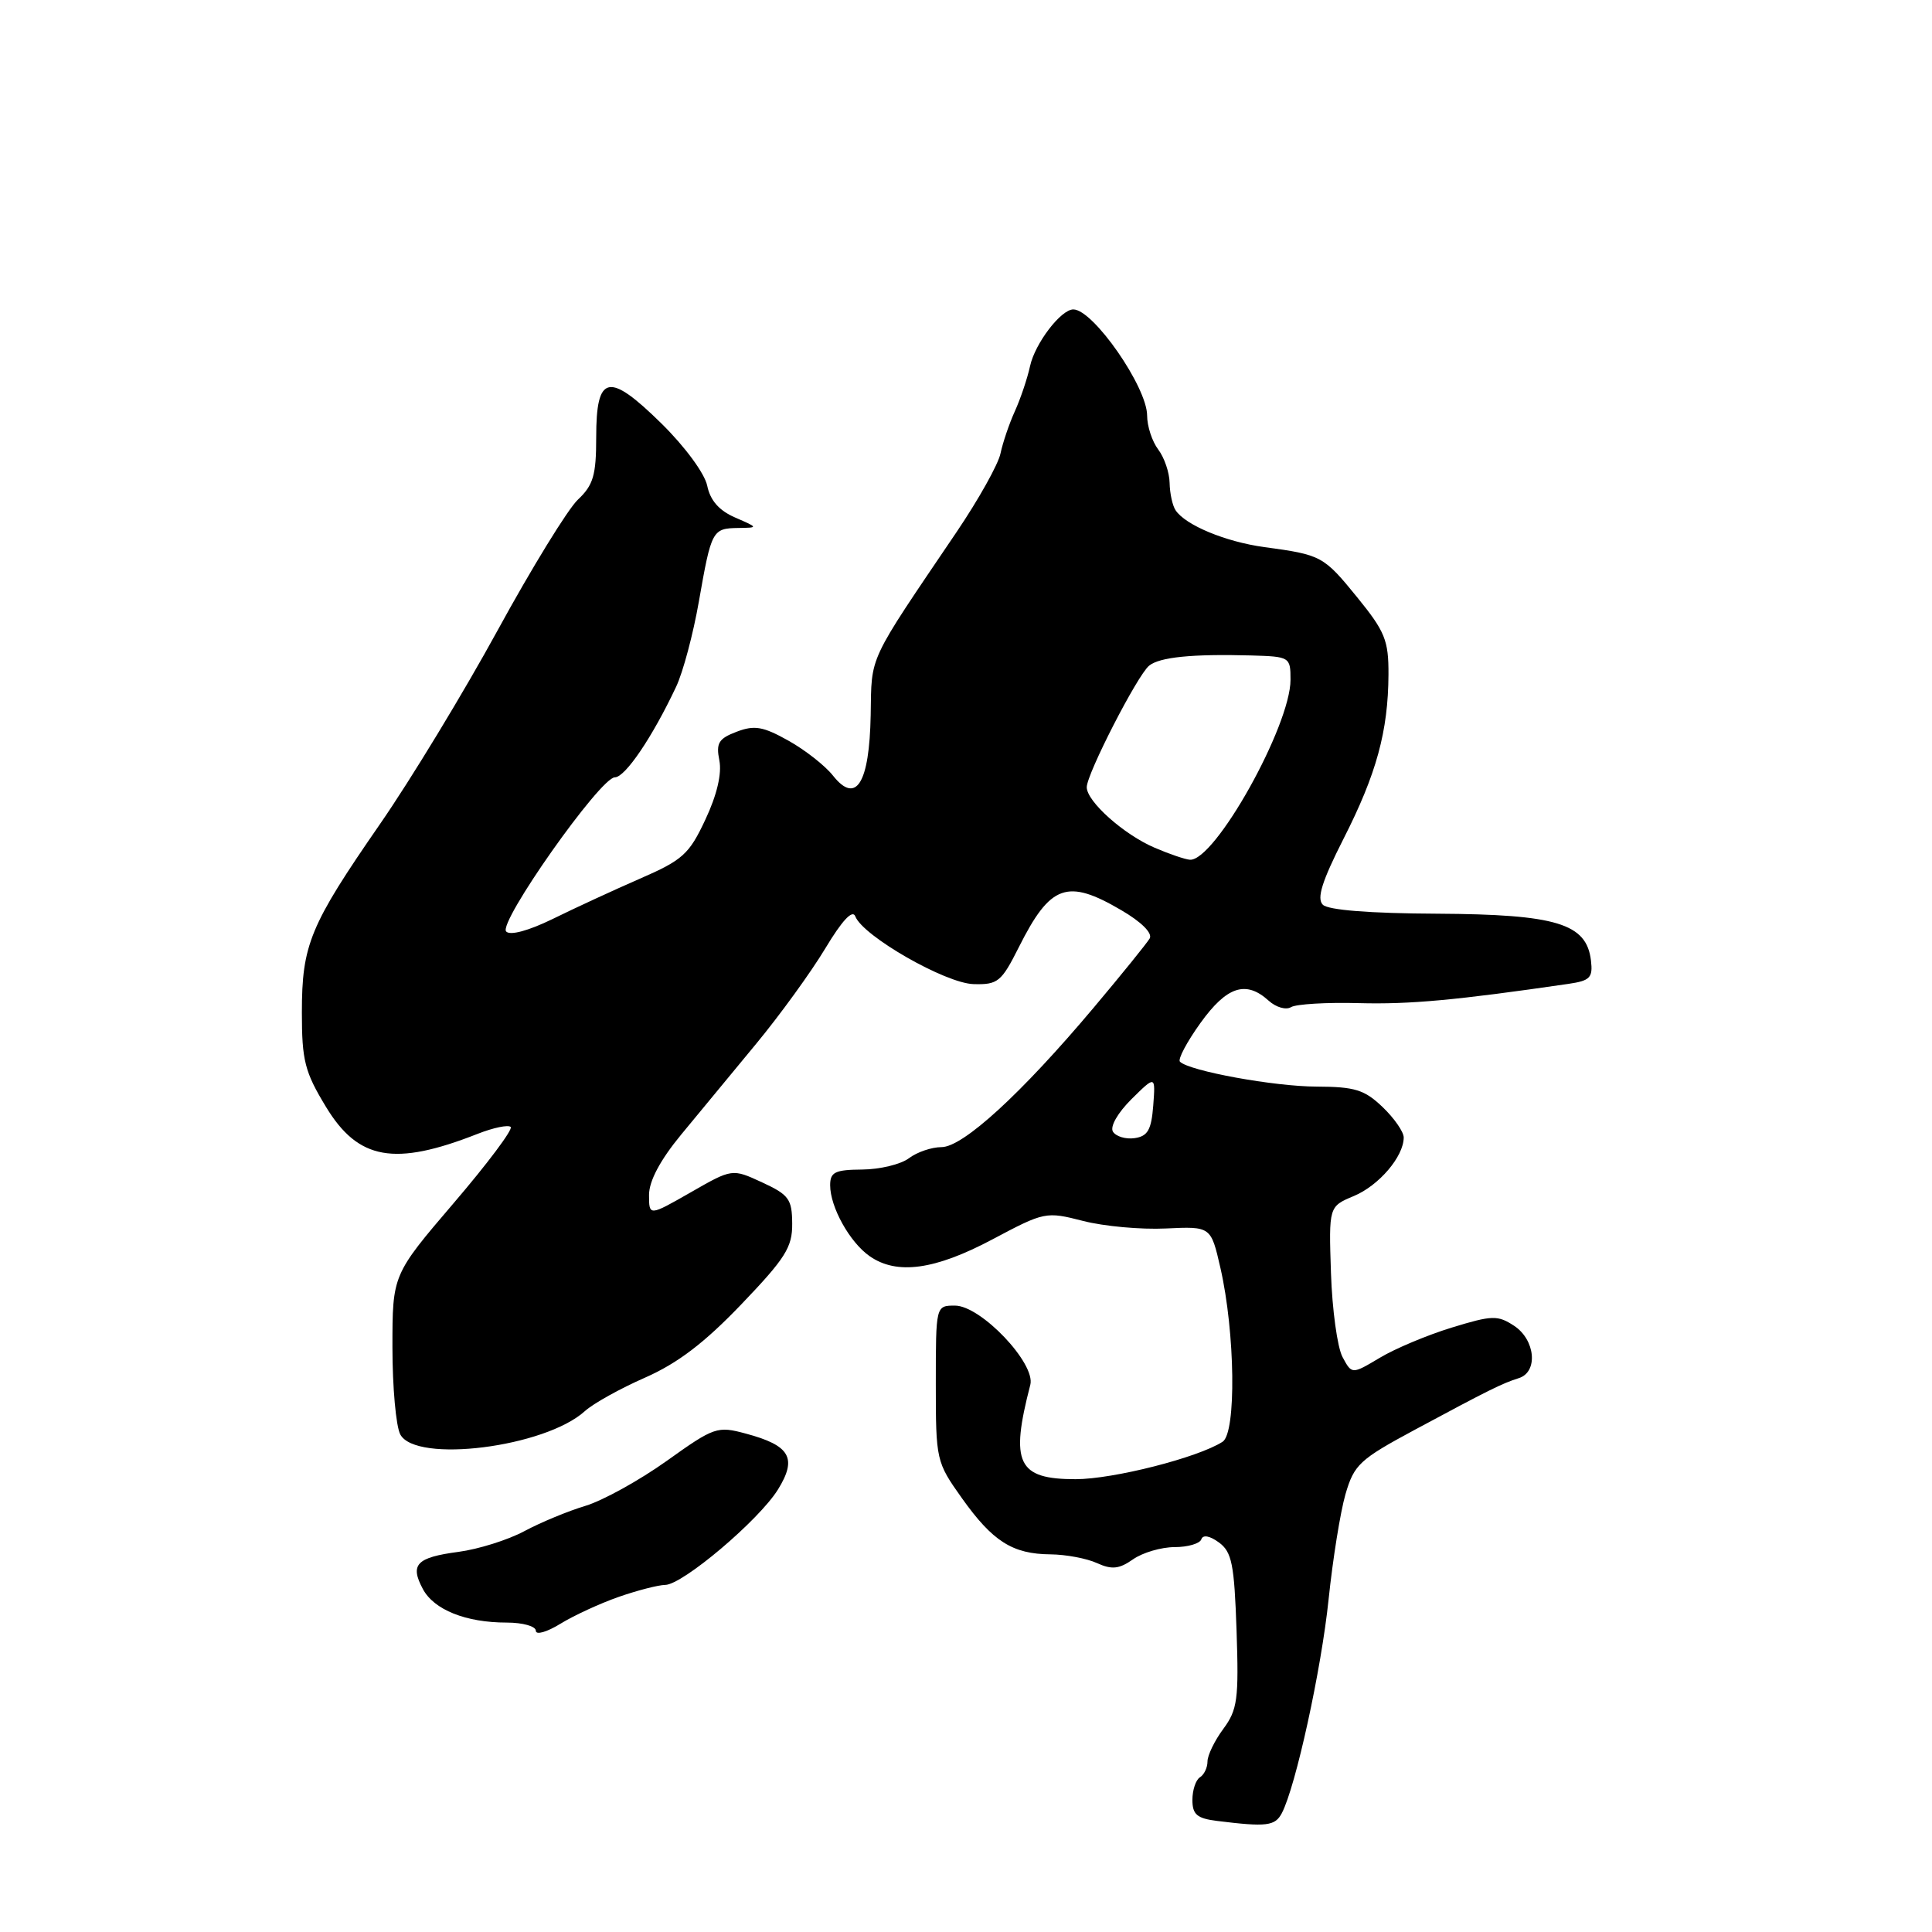 <?xml version="1.0" encoding="UTF-8" standalone="no"?>
<!DOCTYPE svg PUBLIC "-//W3C//DTD SVG 1.1//EN" "http://www.w3.org/Graphics/SVG/1.1/DTD/svg11.dtd" >
<svg xmlns="http://www.w3.org/2000/svg" xmlns:xlink="http://www.w3.org/1999/xlink" version="1.1" viewBox="0 0 256 256">
 <g >
 <path fill="currentColor"
d=" M 169.85 240.25 C 171.69 236.73 175.08 221.25 176.05 211.89 C 176.60 206.61 177.60 200.36 178.28 198.00 C 179.43 194.06 180.14 193.39 187.51 189.43 C 197.32 184.16 199.03 183.31 201.25 182.61 C 203.84 181.80 203.45 177.53 200.62 175.67 C 198.45 174.25 197.72 174.27 192.37 175.91 C 189.14 176.90 184.84 178.70 182.82 179.92 C 179.13 182.12 179.13 182.12 177.89 179.81 C 177.21 178.54 176.52 173.53 176.36 168.68 C 176.07 159.87 176.07 159.87 179.39 158.48 C 182.72 157.09 186.00 153.24 186.00 150.72 C 186.00 149.98 184.74 148.16 183.20 146.69 C 180.80 144.39 179.52 144.00 174.45 143.98 C 168.85 143.97 157.58 141.91 156.35 140.68 C 156.04 140.37 157.26 138.07 159.06 135.56 C 162.56 130.69 165.09 129.86 168.11 132.60 C 169.08 133.48 170.41 133.86 171.07 133.45 C 171.74 133.05 175.78 132.80 180.07 132.92 C 186.83 133.10 192.97 132.53 207.81 130.37 C 210.70 129.95 211.08 129.55 210.81 127.27 C 210.23 122.37 206.24 121.16 190.45 121.07 C 181.49 121.03 175.99 120.59 175.28 119.88 C 174.45 119.05 175.17 116.77 178.03 111.13 C 182.39 102.56 183.94 96.89 183.98 89.38 C 184.00 84.85 183.53 83.69 179.84 79.15 C 175.38 73.67 175.11 73.52 167.51 72.49 C 162.39 71.79 157.07 69.58 155.77 67.61 C 155.36 67.00 155.01 65.38 154.98 64.00 C 154.96 62.62 154.28 60.63 153.47 59.56 C 152.66 58.49 152.00 56.47 152.00 55.06 C 151.99 51.27 144.85 41.00 142.22 41.00 C 140.58 41.00 137.15 45.49 136.49 48.50 C 136.13 50.15 135.22 52.85 134.47 54.50 C 133.72 56.15 132.87 58.67 132.57 60.09 C 132.28 61.51 129.67 66.18 126.77 70.47 C 114.85 88.09 115.51 86.67 115.37 94.77 C 115.20 103.81 113.44 106.64 110.38 102.78 C 109.35 101.47 106.69 99.38 104.47 98.14 C 101.11 96.26 99.97 96.06 97.61 96.96 C 95.21 97.87 94.86 98.46 95.32 100.77 C 95.66 102.51 95.00 105.34 93.47 108.59 C 91.32 113.19 90.47 113.96 84.79 116.43 C 81.33 117.94 76.13 120.34 73.23 121.77 C 70.03 123.33 67.60 123.99 67.07 123.43 C 65.96 122.27 79.55 103.00 81.47 103.00 C 82.84 103.00 86.45 97.67 89.59 91.00 C 90.50 89.08 91.86 83.98 92.61 79.67 C 94.26 70.26 94.39 70.01 97.81 69.96 C 100.50 69.92 100.50 69.92 97.40 68.57 C 95.28 67.65 94.11 66.31 93.71 64.36 C 93.37 62.73 90.77 59.19 87.64 56.11 C 80.65 49.24 79.00 49.59 79.00 57.93 C 79.00 62.97 78.62 64.28 76.57 66.21 C 75.24 67.47 70.46 75.25 65.95 83.50 C 61.44 91.75 54.42 103.32 50.34 109.21 C 41.05 122.64 40.00 125.18 40.00 134.17 C 40.00 140.53 40.38 142.03 43.19 146.66 C 47.47 153.72 52.26 154.58 63.29 150.24 C 65.38 149.42 67.35 149.01 67.67 149.33 C 67.99 149.65 64.59 154.19 60.12 159.41 C 52.00 168.91 52.00 168.91 52.00 178.52 C 52.00 183.81 52.47 189.00 53.04 190.07 C 55.10 193.93 72.22 191.77 77.50 186.98 C 78.60 185.98 82.19 183.98 85.48 182.54 C 89.79 180.64 93.34 177.94 98.23 172.83 C 104.08 166.72 105.00 165.26 104.97 162.13 C 104.95 158.88 104.53 158.31 100.98 156.67 C 97.02 154.84 97.02 154.84 91.51 158.00 C 86.00 161.15 86.00 161.15 86.00 158.32 C 86.01 156.48 87.48 153.71 90.25 150.35 C 92.59 147.51 97.07 142.09 100.21 138.29 C 103.35 134.49 107.46 128.82 109.35 125.68 C 111.59 121.95 112.97 120.48 113.33 121.42 C 114.33 124.03 125.28 130.30 129.00 130.40 C 132.22 130.49 132.69 130.11 135.00 125.51 C 139.17 117.20 141.40 116.39 148.57 120.60 C 151.23 122.15 152.74 123.65 152.34 124.35 C 151.97 124.98 148.63 129.11 144.91 133.53 C 135.33 144.92 127.60 152.00 124.75 152.00 C 123.45 152.00 121.51 152.66 120.44 153.47 C 119.37 154.28 116.59 154.95 114.25 154.97 C 110.64 155.00 110.00 155.31 110.00 157.05 C 110.00 159.94 112.59 164.60 115.22 166.44 C 118.83 168.97 123.87 168.28 131.51 164.22 C 138.40 160.56 138.59 160.52 143.51 161.78 C 146.25 162.49 151.19 162.94 154.48 162.78 C 160.45 162.50 160.45 162.50 161.71 168.00 C 163.67 176.57 163.84 189.85 162.00 191.04 C 158.75 193.14 147.51 196.00 142.52 196.00 C 134.83 196.00 133.82 193.89 136.52 183.50 C 137.26 180.67 129.97 173.00 126.54 173.00 C 124.00 173.00 124.00 173.00 124.00 183.32 C 124.00 193.50 124.05 193.72 127.46 198.52 C 131.54 204.25 134.16 205.92 139.20 205.96 C 141.24 205.98 144.01 206.50 145.36 207.12 C 147.33 208.01 148.29 207.91 150.13 206.62 C 151.40 205.73 153.88 205.00 155.64 205.00 C 157.40 205.00 158.99 204.53 159.18 203.97 C 159.39 203.33 160.29 203.49 161.51 204.38 C 163.23 205.64 163.55 207.25 163.85 216.04 C 164.16 225.15 163.97 226.55 162.10 229.08 C 160.94 230.64 160.00 232.59 160.00 233.40 C 160.00 234.22 159.55 235.16 159.00 235.50 C 158.45 235.84 158.00 237.19 158.00 238.50 C 158.00 240.43 158.61 240.95 161.25 241.28 C 167.85 242.10 168.95 241.96 169.85 240.25 Z  M 82.00 211.59 C 84.47 210.73 87.24 210.02 88.14 210.01 C 90.45 209.99 100.57 201.43 103.09 197.36 C 105.66 193.20 104.70 191.53 98.83 189.96 C 95.05 188.94 94.65 189.07 88.34 193.58 C 84.72 196.16 79.89 198.83 77.58 199.53 C 75.28 200.22 71.63 201.73 69.47 202.89 C 67.31 204.05 63.39 205.28 60.75 205.63 C 55.18 206.37 54.29 207.30 56.03 210.55 C 57.50 213.31 61.73 215.00 67.15 215.00 C 69.27 215.00 71.00 215.49 71.00 216.08 C 71.00 216.68 72.46 216.26 74.25 215.16 C 76.04 214.06 79.53 212.45 82.00 211.59 Z  M 147.47 149.95 C 147.06 149.28 148.10 147.46 149.93 145.64 C 153.11 142.50 153.11 142.50 152.81 146.50 C 152.56 149.72 152.08 150.56 150.34 150.81 C 149.16 150.98 147.87 150.59 147.47 149.95 Z  M 153.00 112.33 C 148.91 110.58 144.00 106.20 144.00 104.31 C 144.00 102.55 150.70 89.49 152.26 88.21 C 153.65 87.07 157.97 86.64 165.75 86.85 C 170.91 87.00 171.00 87.05 171.00 90.07 C 171.00 96.19 160.96 114.15 157.66 113.92 C 157.02 113.87 154.93 113.16 153.00 112.33 Z "/>
</g>
</svg>